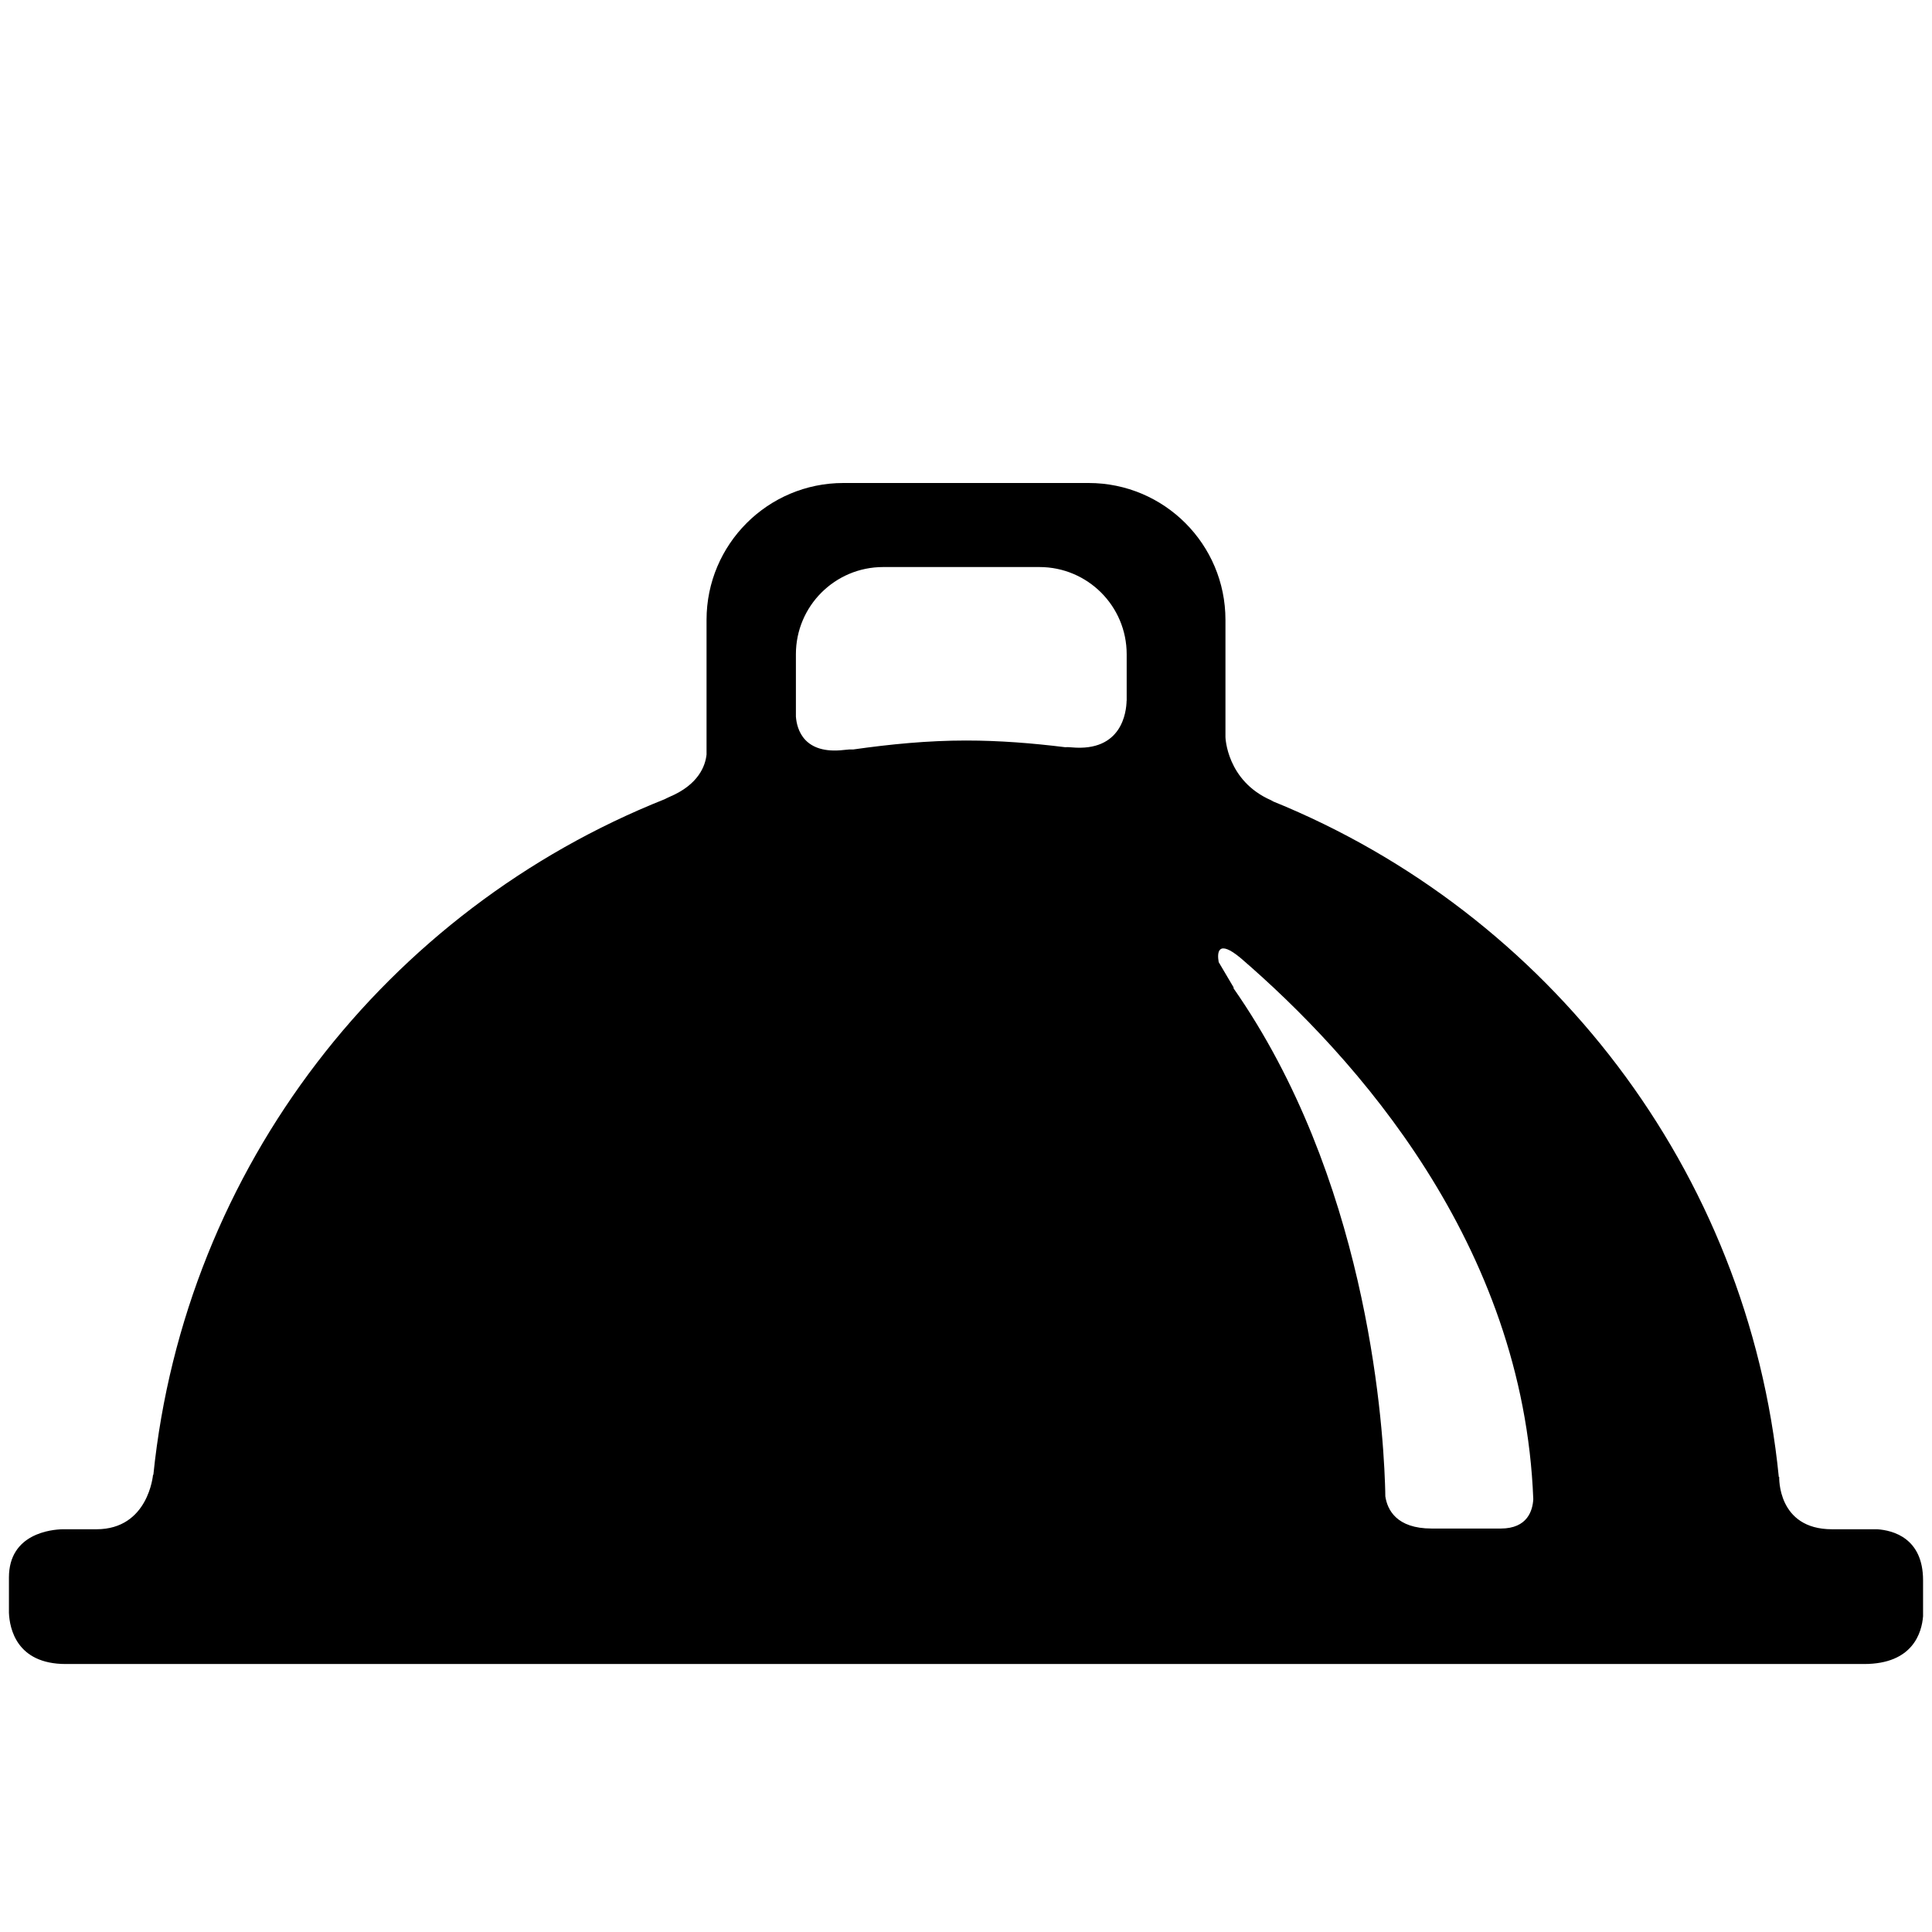 <svg width="24" height="24" viewBox="0 0 24 24" fill="none" xmlns="http://www.w3.org/2000/svg">
    <path d="M23.32 18.997H22.758C22.076 18.997 22.102 18.347 22.102 18.347C22.102 18.347 22.098 18.348 22.097 18.348C21.717 14.532 19.232 11.344 15.816 9.956C15.806 9.951 15.8 9.946 15.79 9.941C15.236 9.699 15.223 9.156 15.223 9.156V7.7C15.223 6.762 14.463 6 13.523 6H10.477C9.538 6 8.777 6.762 8.777 7.7V9.373C8.762 9.513 8.679 9.746 8.317 9.899C8.293 9.909 8.276 9.919 8.257 9.928C4.813 11.298 2.297 14.491 1.905 18.322L1.901 18.32C1.901 18.32 1.845 18.997 1.198 18.997H0.777C0.644 19 0.111 19.047 0.111 19.596V20.035C0.119 20.223 0.201 20.671 0.817 20.671H23.156C23.767 20.671 23.873 20.276 23.889 20.078V19.631C23.889 19.103 23.511 19.01 23.32 18.997ZM13.995 8.705C13.992 8.841 13.94 9.342 13.311 9.284C13.277 9.28 13.254 9.281 13.231 9.282C12.826 9.232 12.418 9.199 12 9.199C11.524 9.199 11.059 9.245 10.6 9.31C10.568 9.309 10.531 9.31 10.486 9.316C9.987 9.375 9.899 9.062 9.887 8.902V8.127C9.887 7.529 10.372 7.044 10.971 7.044H12.912C13.511 7.044 13.996 7.529 13.996 8.127V8.705H13.995ZM18.643 18.988H17.785C17.346 18.988 17.234 18.753 17.209 18.588C17.209 18.548 17.207 18.494 17.205 18.43C17.175 17.569 16.955 14.611 15.32 12.272L15.328 12.272L15.139 11.952C15.118 11.834 15.126 11.662 15.414 11.903C16.831 13.124 18.926 15.449 19.047 18.624C19.039 18.761 18.978 18.988 18.643 18.988Z"
          fill="black"/>
</svg>
